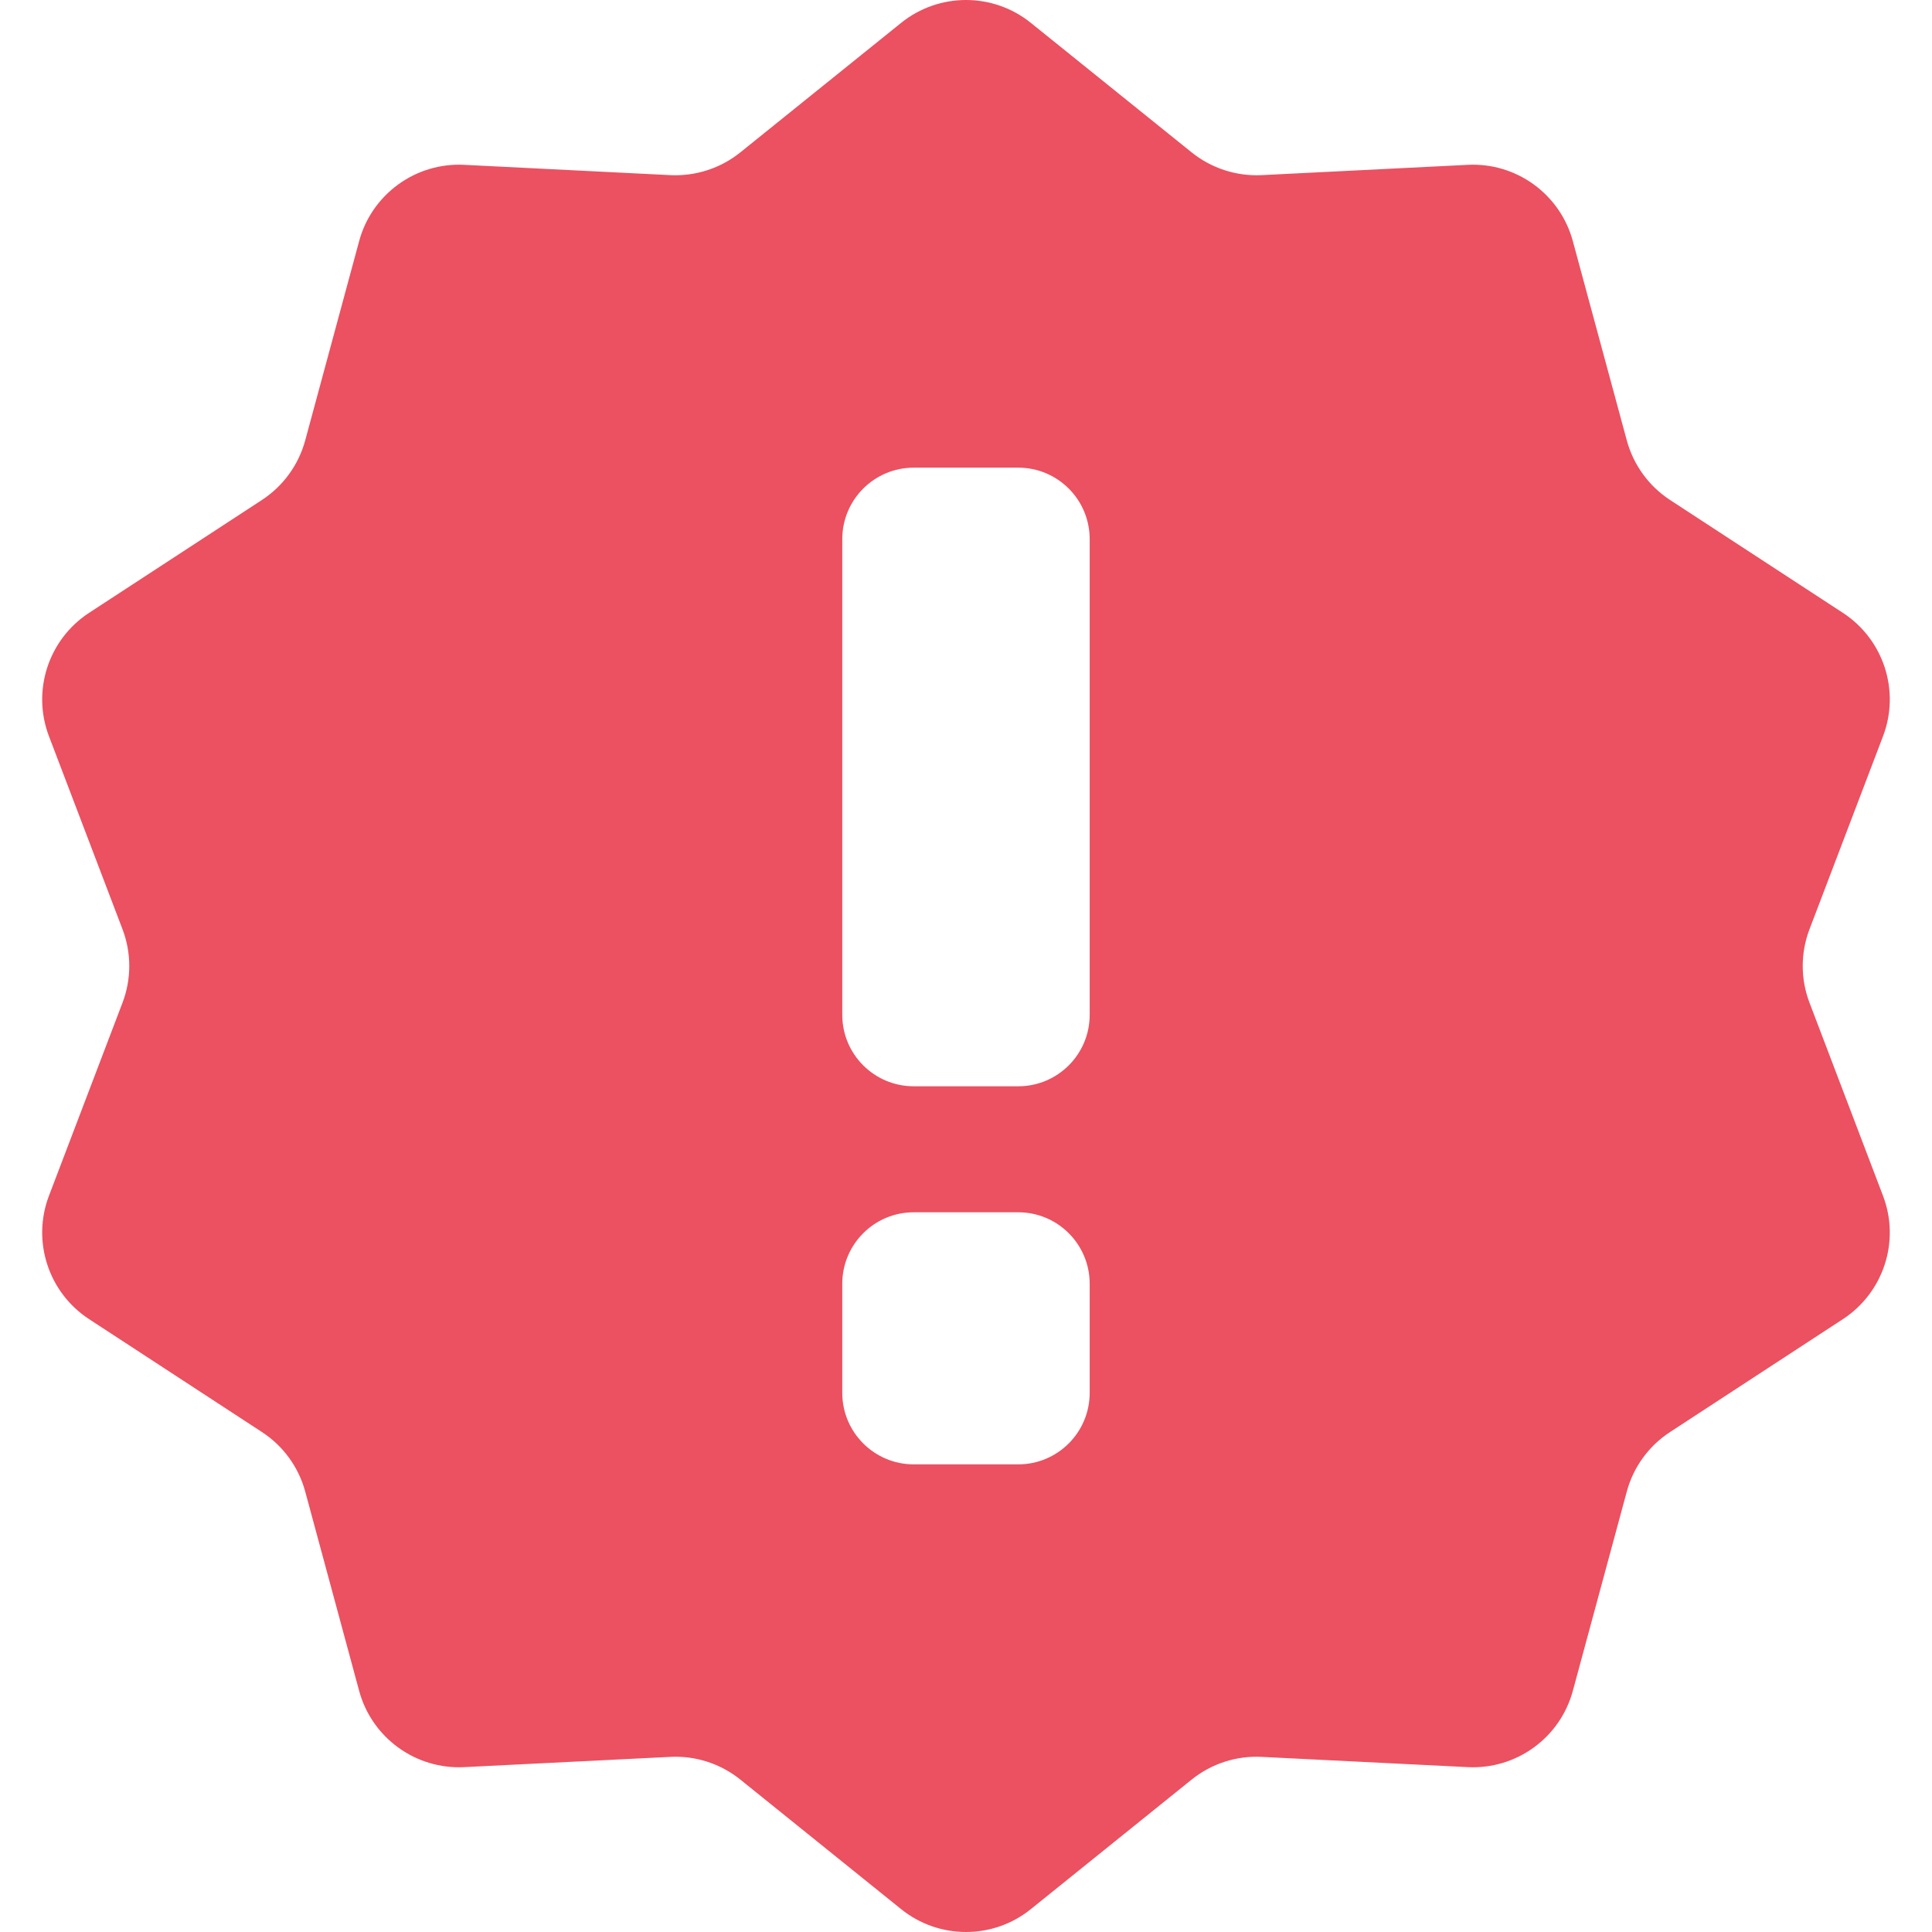 <?xml version="1.0" encoding="utf-8"?>

<!DOCTYPE svg PUBLIC "-//W3C//DTD SVG 1.1//EN" "http://www.w3.org/Graphics/SVG/1.1/DTD/svg11.dtd">
<!-- Uploaded to: SVG Repo, www.svgrepo.com, Generator: SVG Repo Mixer Tools -->
<svg height="40px" width="40px" version="1.1" id="_x32_" xmlns="http://www.w3.org/2000/svg" xmlns:xlink="http://www.w3.org/1999/xlink" 
	 viewBox="0 0 512 512"  xml:space="preserve">
<style type="text/css">
	.st0{fill:#eb5160;}
</style>
<g>
	<path class="st0" d="M479.548,265.753c-2.408-6.276-2.408-13.224,0-19.522l19.468-51.108c4.6-12.065,0.162-25.666-10.63-32.714
		l-45.797-29.904c-5.635-3.682-9.719-9.317-11.471-15.801l-14.296-52.799c-3.366-12.443-14.96-20.865-27.828-20.224l-54.636,2.732
		c-6.715,0.324-13.324-1.814-18.564-6.036L273.2,6.073c-10.035-8.097-24.361-8.097-34.404,0l-42.594,34.304
		c-5.241,4.222-11.848,6.36-18.572,6.036l-54.629-2.732c-12.868-0.64-24.462,7.781-27.827,20.224l-14.288,52.799
		c-1.76,6.484-5.843,12.119-11.478,15.801L23.61,162.408c-10.791,7.048-15.222,20.664-10.629,32.714l19.476,51.116
		c2.401,6.291,2.401,13.238,0,19.521l-19.476,51.116c-4.593,12.042-0.162,25.666,10.629,32.714l45.798,29.912
		c5.635,3.666,9.718,9.286,11.478,15.785l14.288,52.799c3.366,12.451,14.96,20.865,27.827,20.224l54.629-2.717
		c6.724-0.348,13.331,1.806,18.572,6.021l42.594,34.319c10.043,8.09,24.369,8.09,34.396,0l42.602-34.319
		c5.234-4.214,11.849-6.368,18.564-6.021l54.636,2.717c12.868,0.641,24.462-7.773,27.828-20.224l14.296-52.799
		c1.752-6.499,5.836-12.119,11.471-15.785l45.797-29.912c10.792-7.048,15.23-20.672,10.622-32.714L479.548,265.753z
		 M288.778,369.127c0,10.451-8.476,18.943-18.927,18.943h-27.704c-10.452,0-18.935-8.492-18.935-18.943v-28.916
		c0-10.452,8.483-18.943,18.935-18.943h27.704c10.451,0,18.927,8.491,18.927,18.943V369.127z M288.778,268.948
		c0,10.452-8.476,18.928-18.927,18.928h-27.704c-10.452,0-18.935-8.476-18.935-18.928V142.879c0-10.467,8.483-18.943,18.935-18.943
		h27.704c10.451,0,18.927,8.476,18.927,18.943V268.948z"/>
</g>
</svg>